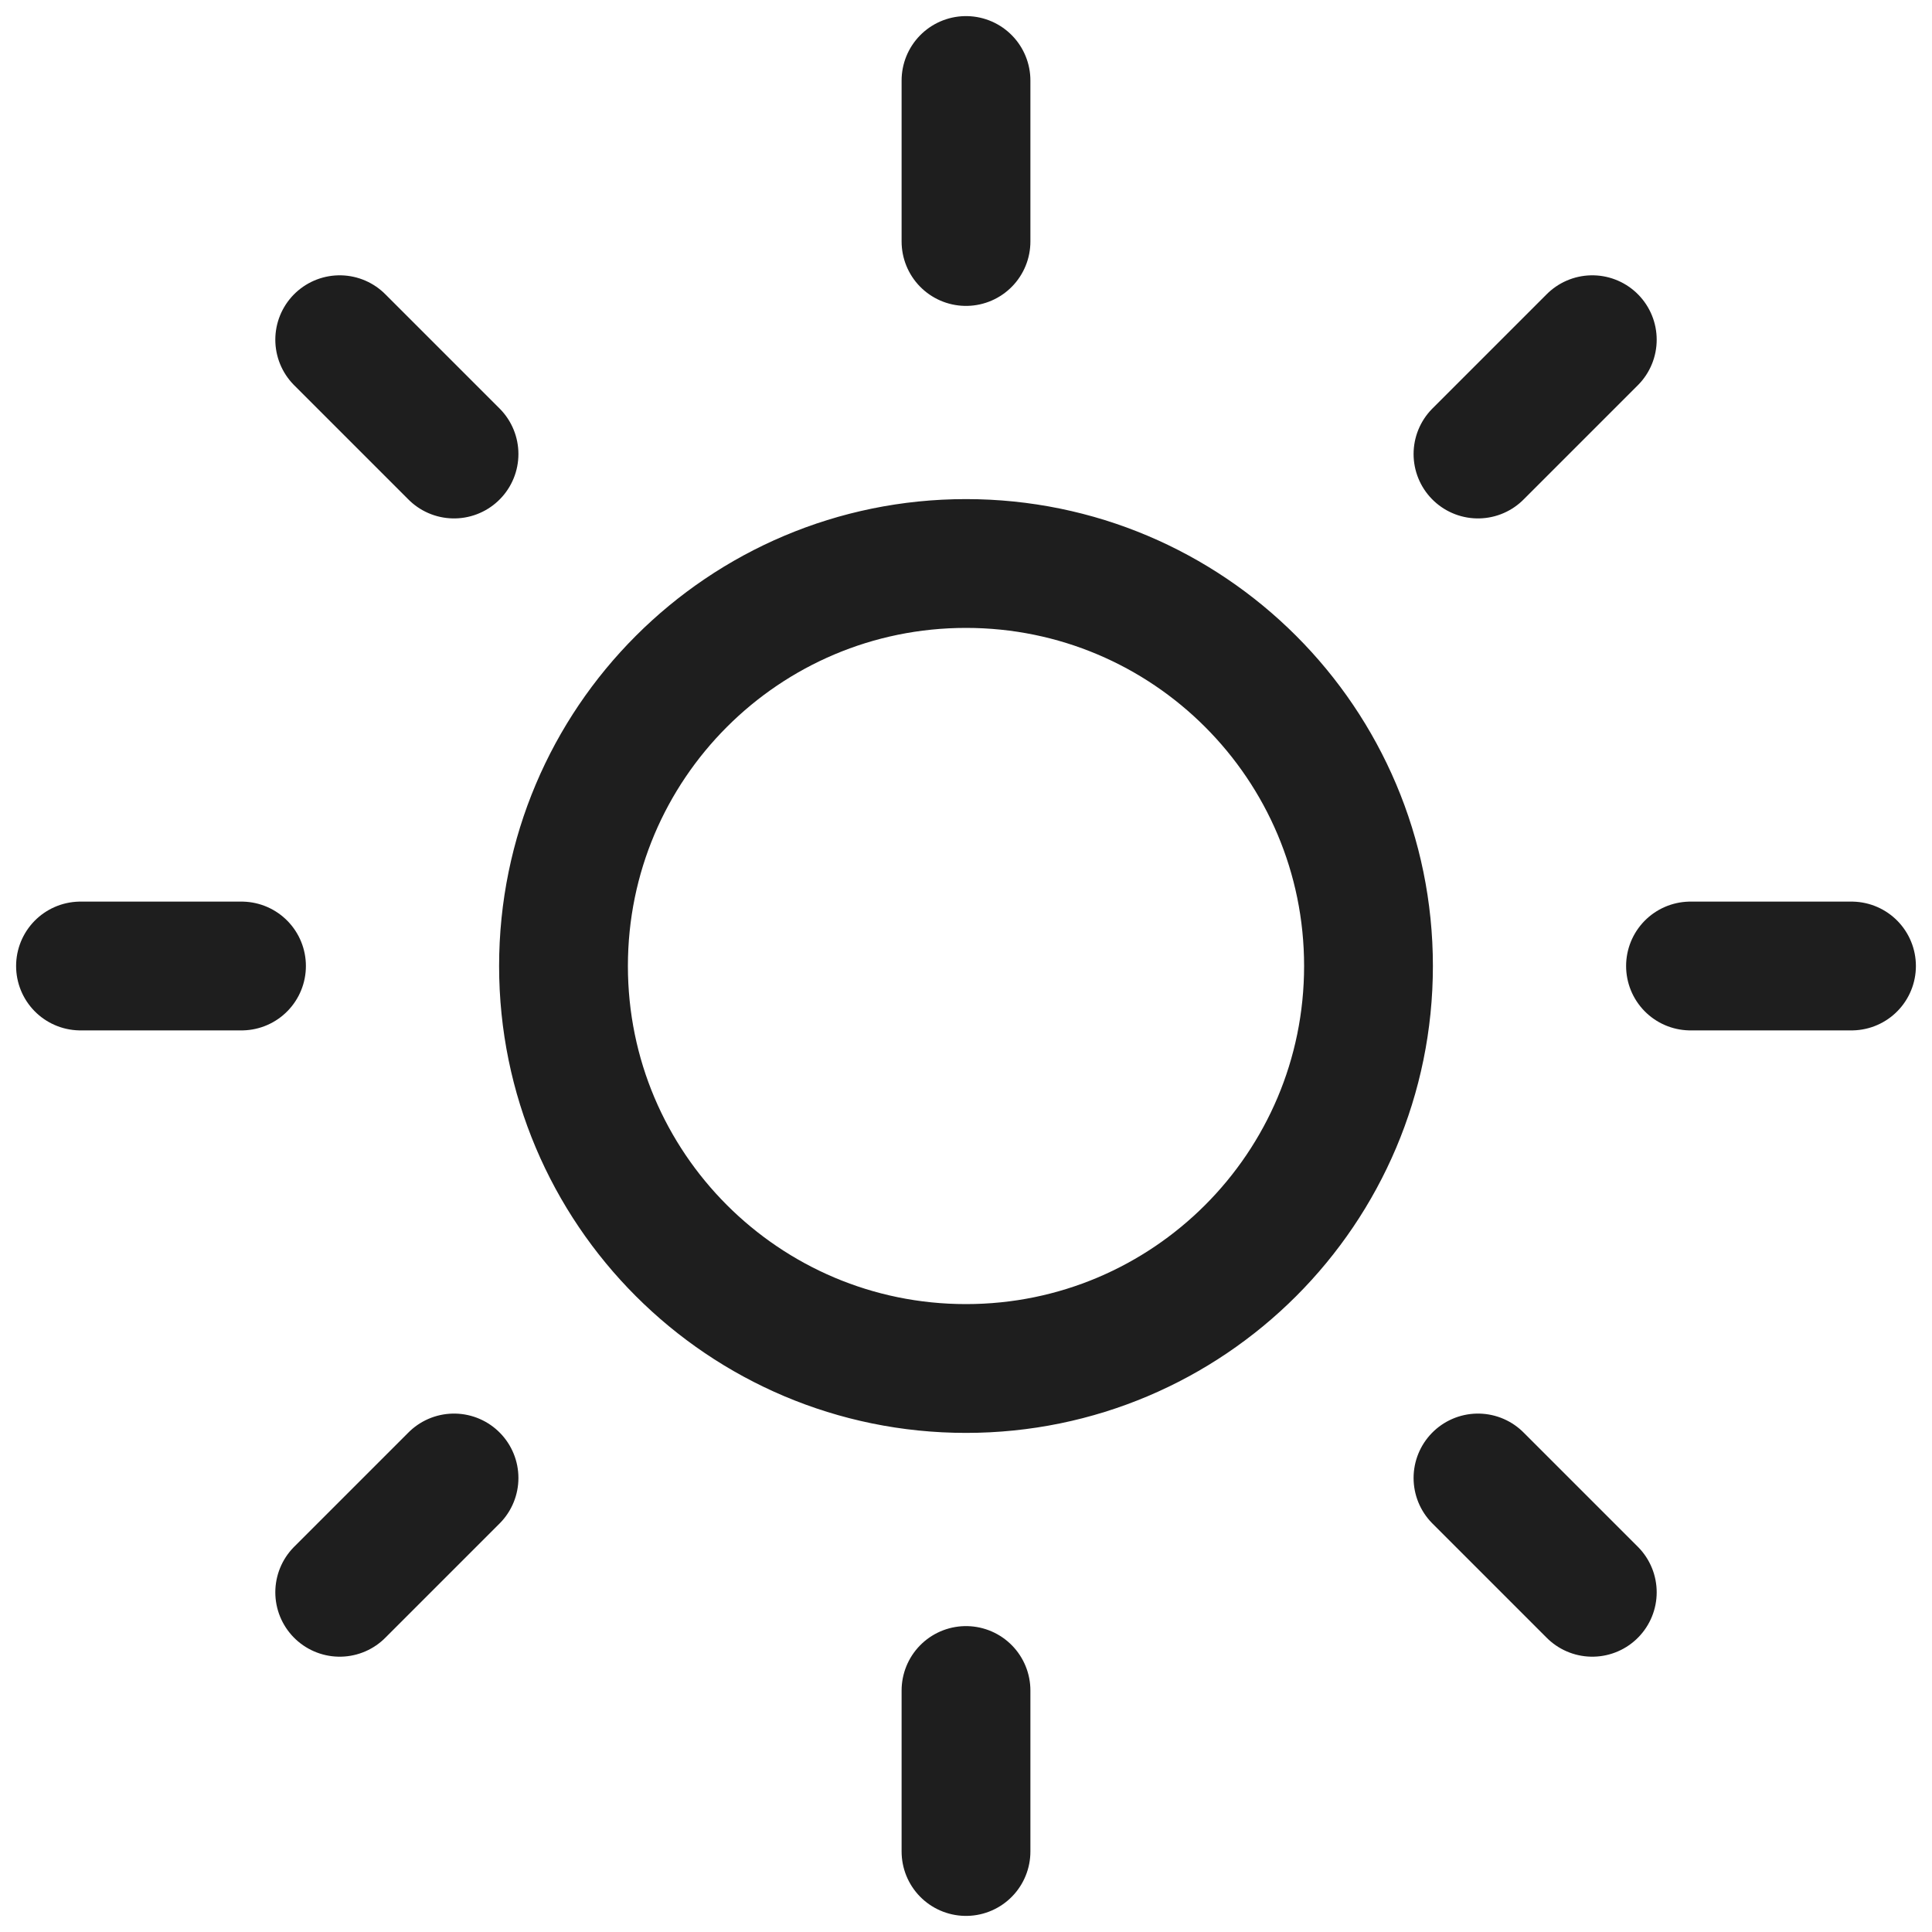 <svg width="30" height="30" viewBox="0 0 30 30" fill="none" xmlns="http://www.w3.org/2000/svg">
<g clip-path="url(#clip0_181_16)">
<path d="M15 1.25V3.75M15 26.25V28.75M5.275 5.275L7.05 7.05M22.95 22.95L24.725 24.725M1.25 15H3.75M26.25 15H28.75M5.275 24.725L7.05 22.95M22.95 7.05L24.725 5.275M21.25 15C21.25 18.452 18.452 21.25 15 21.25C11.548 21.25 8.75 18.452 8.75 15C8.75 11.548 11.548 8.75 15 8.75C18.452 8.75 21.25 11.548 21.25 15Z" stroke="#1E1E1E" stroke-width="2" stroke-linecap="round" stroke-linejoin="round"/>
</g>
<defs>
<clipPath id="clip0_181_16">
<rect width="30" height="30" fill="white"/>
</clipPath>
</defs>
</svg>
